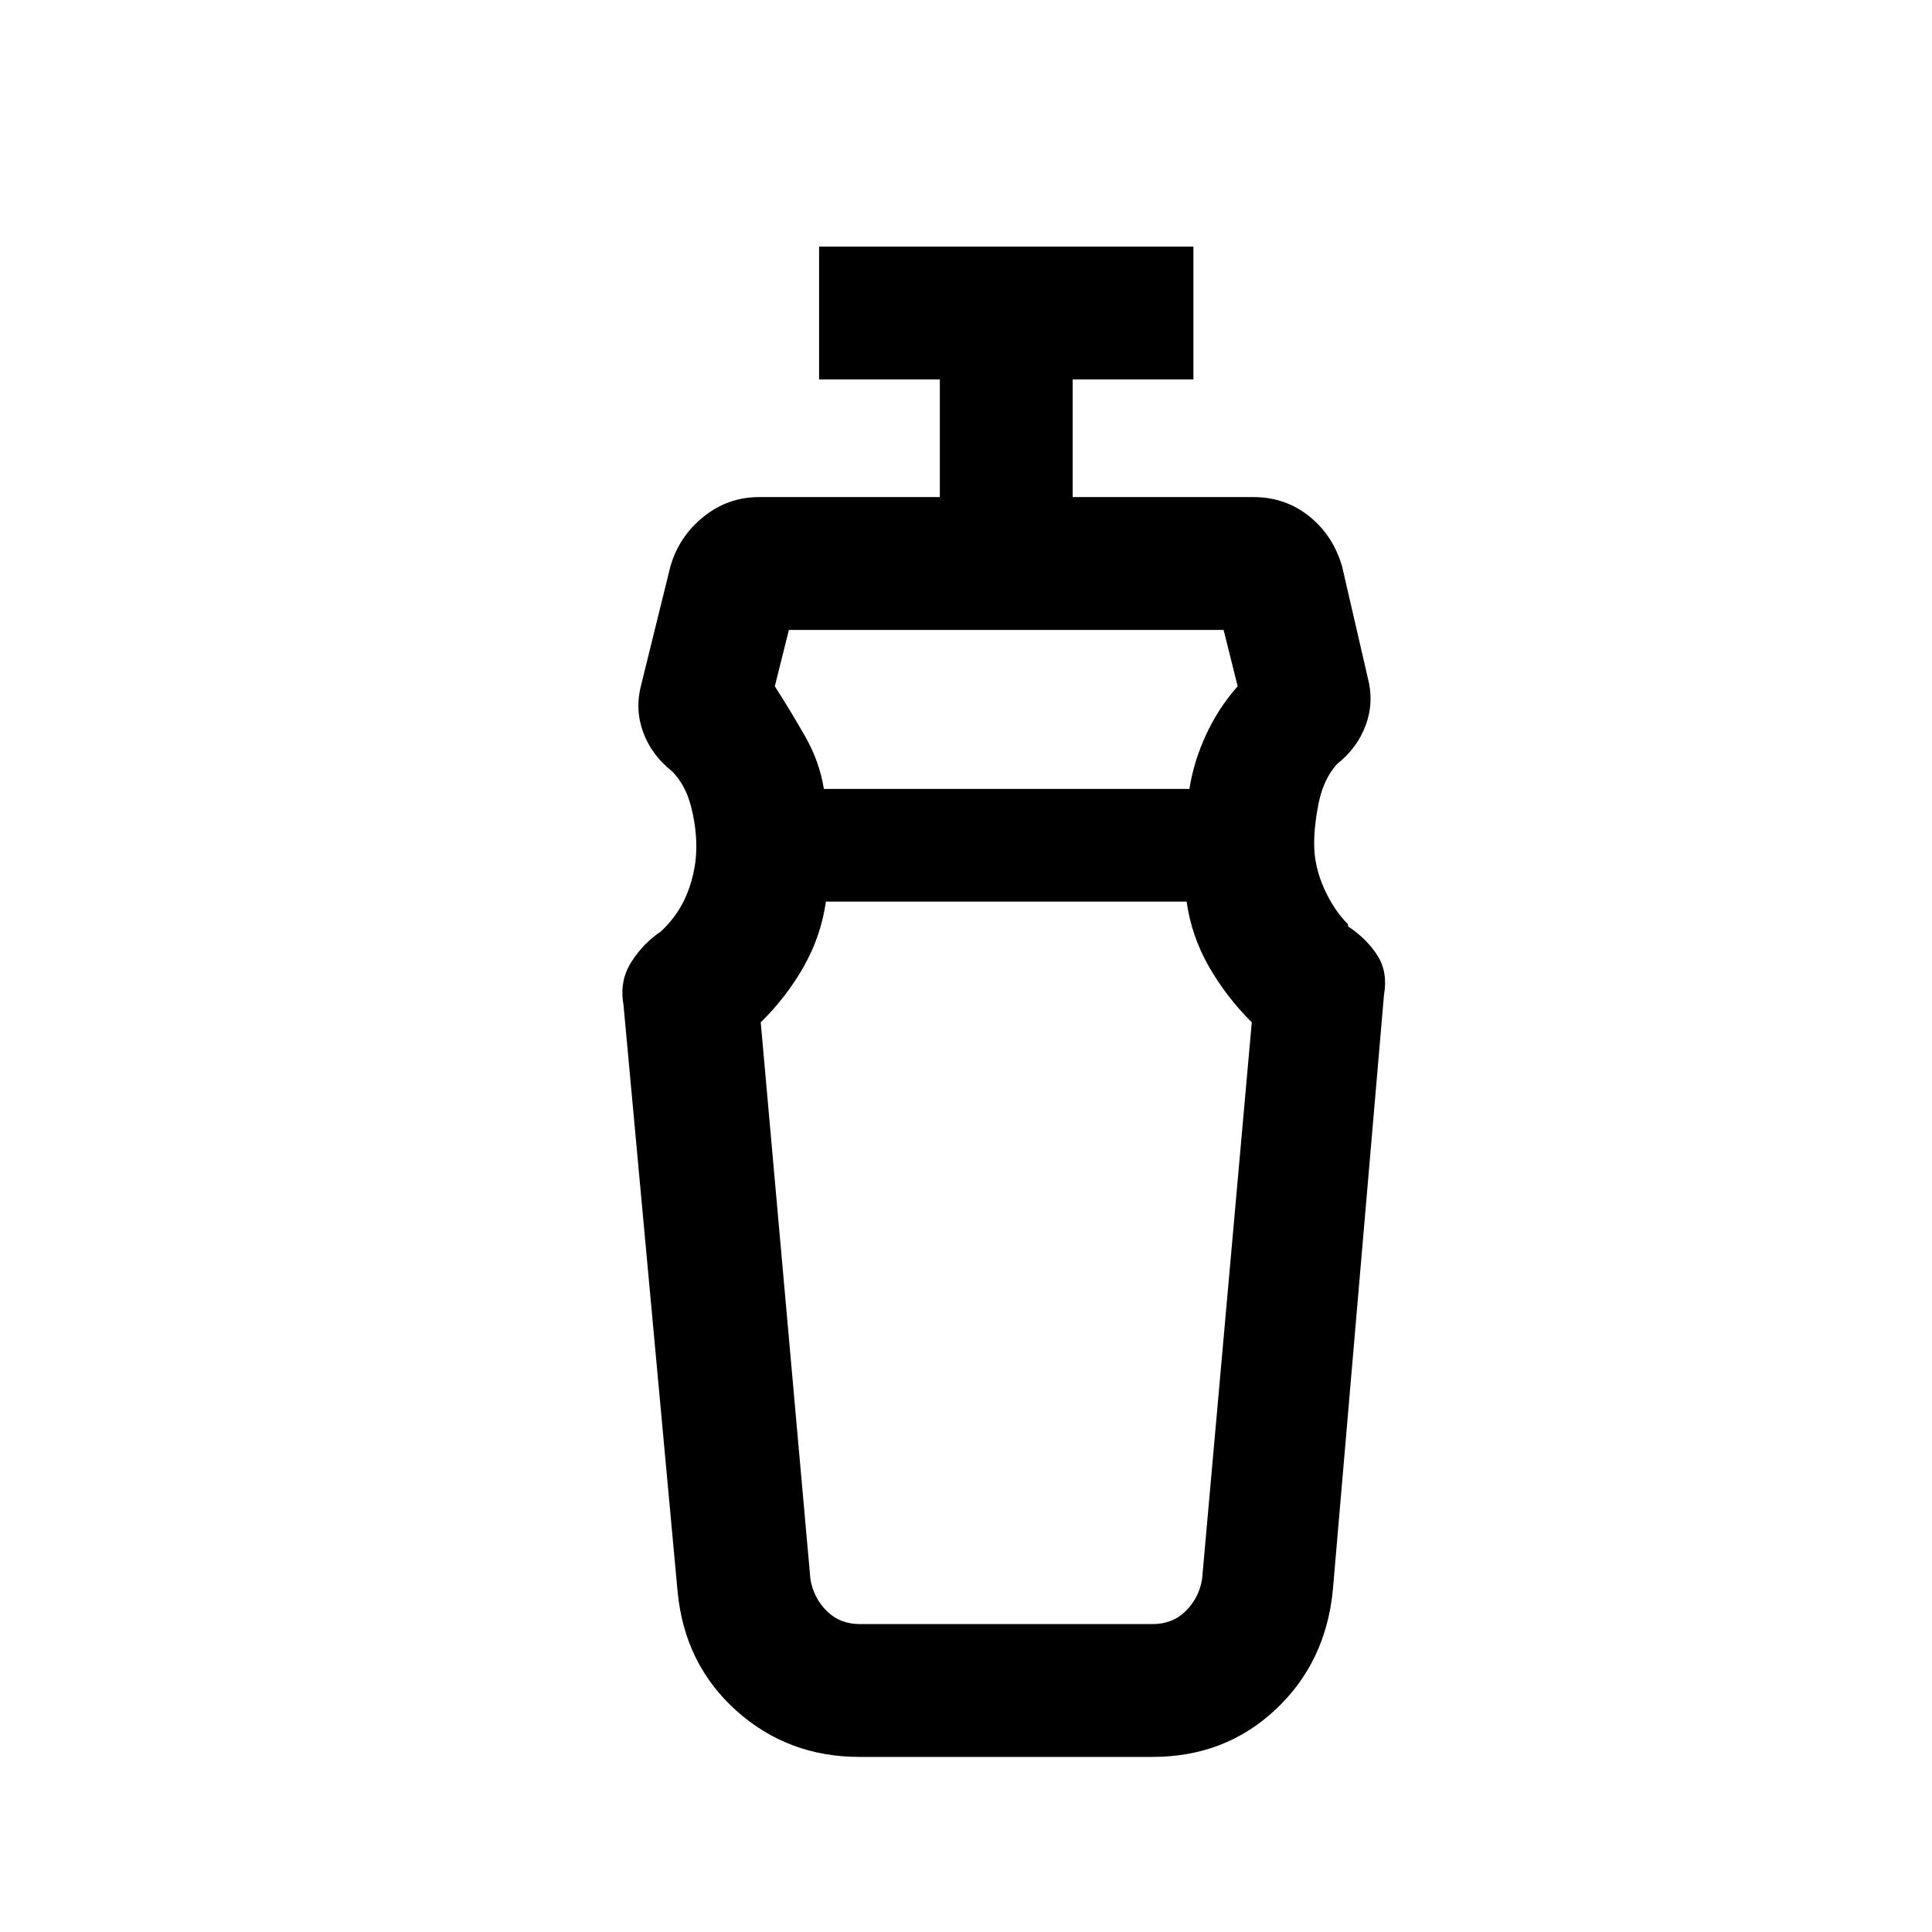 <svg xmlns="http://www.w3.org/2000/svg" height="24" viewBox="0 96 960 960" width="24"><path d="M589.615 544h-179.23q-2.43 17.125-10.984 32.255Q390.846 591.385 378 604l24.692 276.692q1.539 9.231 8.077 15.77Q417.308 903 427.308 903h145.384q10 0 16.539-6.538 6.538-6.539 8.077-15.77L622 604q-12.846-12.846-21.401-27.875-8.554-15.03-10.984-32.125ZM392 409l-7 28q8.077 12.615 15.133 25.008 7.057 12.393 9.252 25.992h181.634q2.058-13.385 8.18-26.731Q605.321 447.923 615 437l-7-28H392Zm35.038 560q-35.577 0-61.244-23.057-25.667-23.058-29.102-59.097l-26.923-291.923q-2-11.436 3.846-20.756 5.846-9.321 14.769-15.321 9.047-8.411 13.331-19.571Q346 528.115 346 516.8q0-10.185-2.769-20.569-2.77-10.385-9.308-17-10.154-8-14.346-19.423-4.193-11.423-.962-23.577l14.462-58.616q4.23-14.923 16.406-24.769Q361.658 343 377.154 343H467v-58.462h-60v-66h186v66h-60V343h89.846q15.85 0 27.737 9.564 11.887 9.564 16.34 25.051l12.693 55.077q3.23 12.154-.962 23.577-4.192 11.423-14.346 19.423-6.539 7.385-8.923 18.654Q653 505.615 653 515.374q0 10.901 4.769 21.725 4.77 10.824 12.077 18.209v1q9.239 6.136 14.543 14.388 5.304 8.253 3.304 19.689l-25.385 295.461q-3.423 36.12-28.5 59.637Q608.731 969 572.692 969H427.038ZM500 544Zm0-56Z"/></svg>